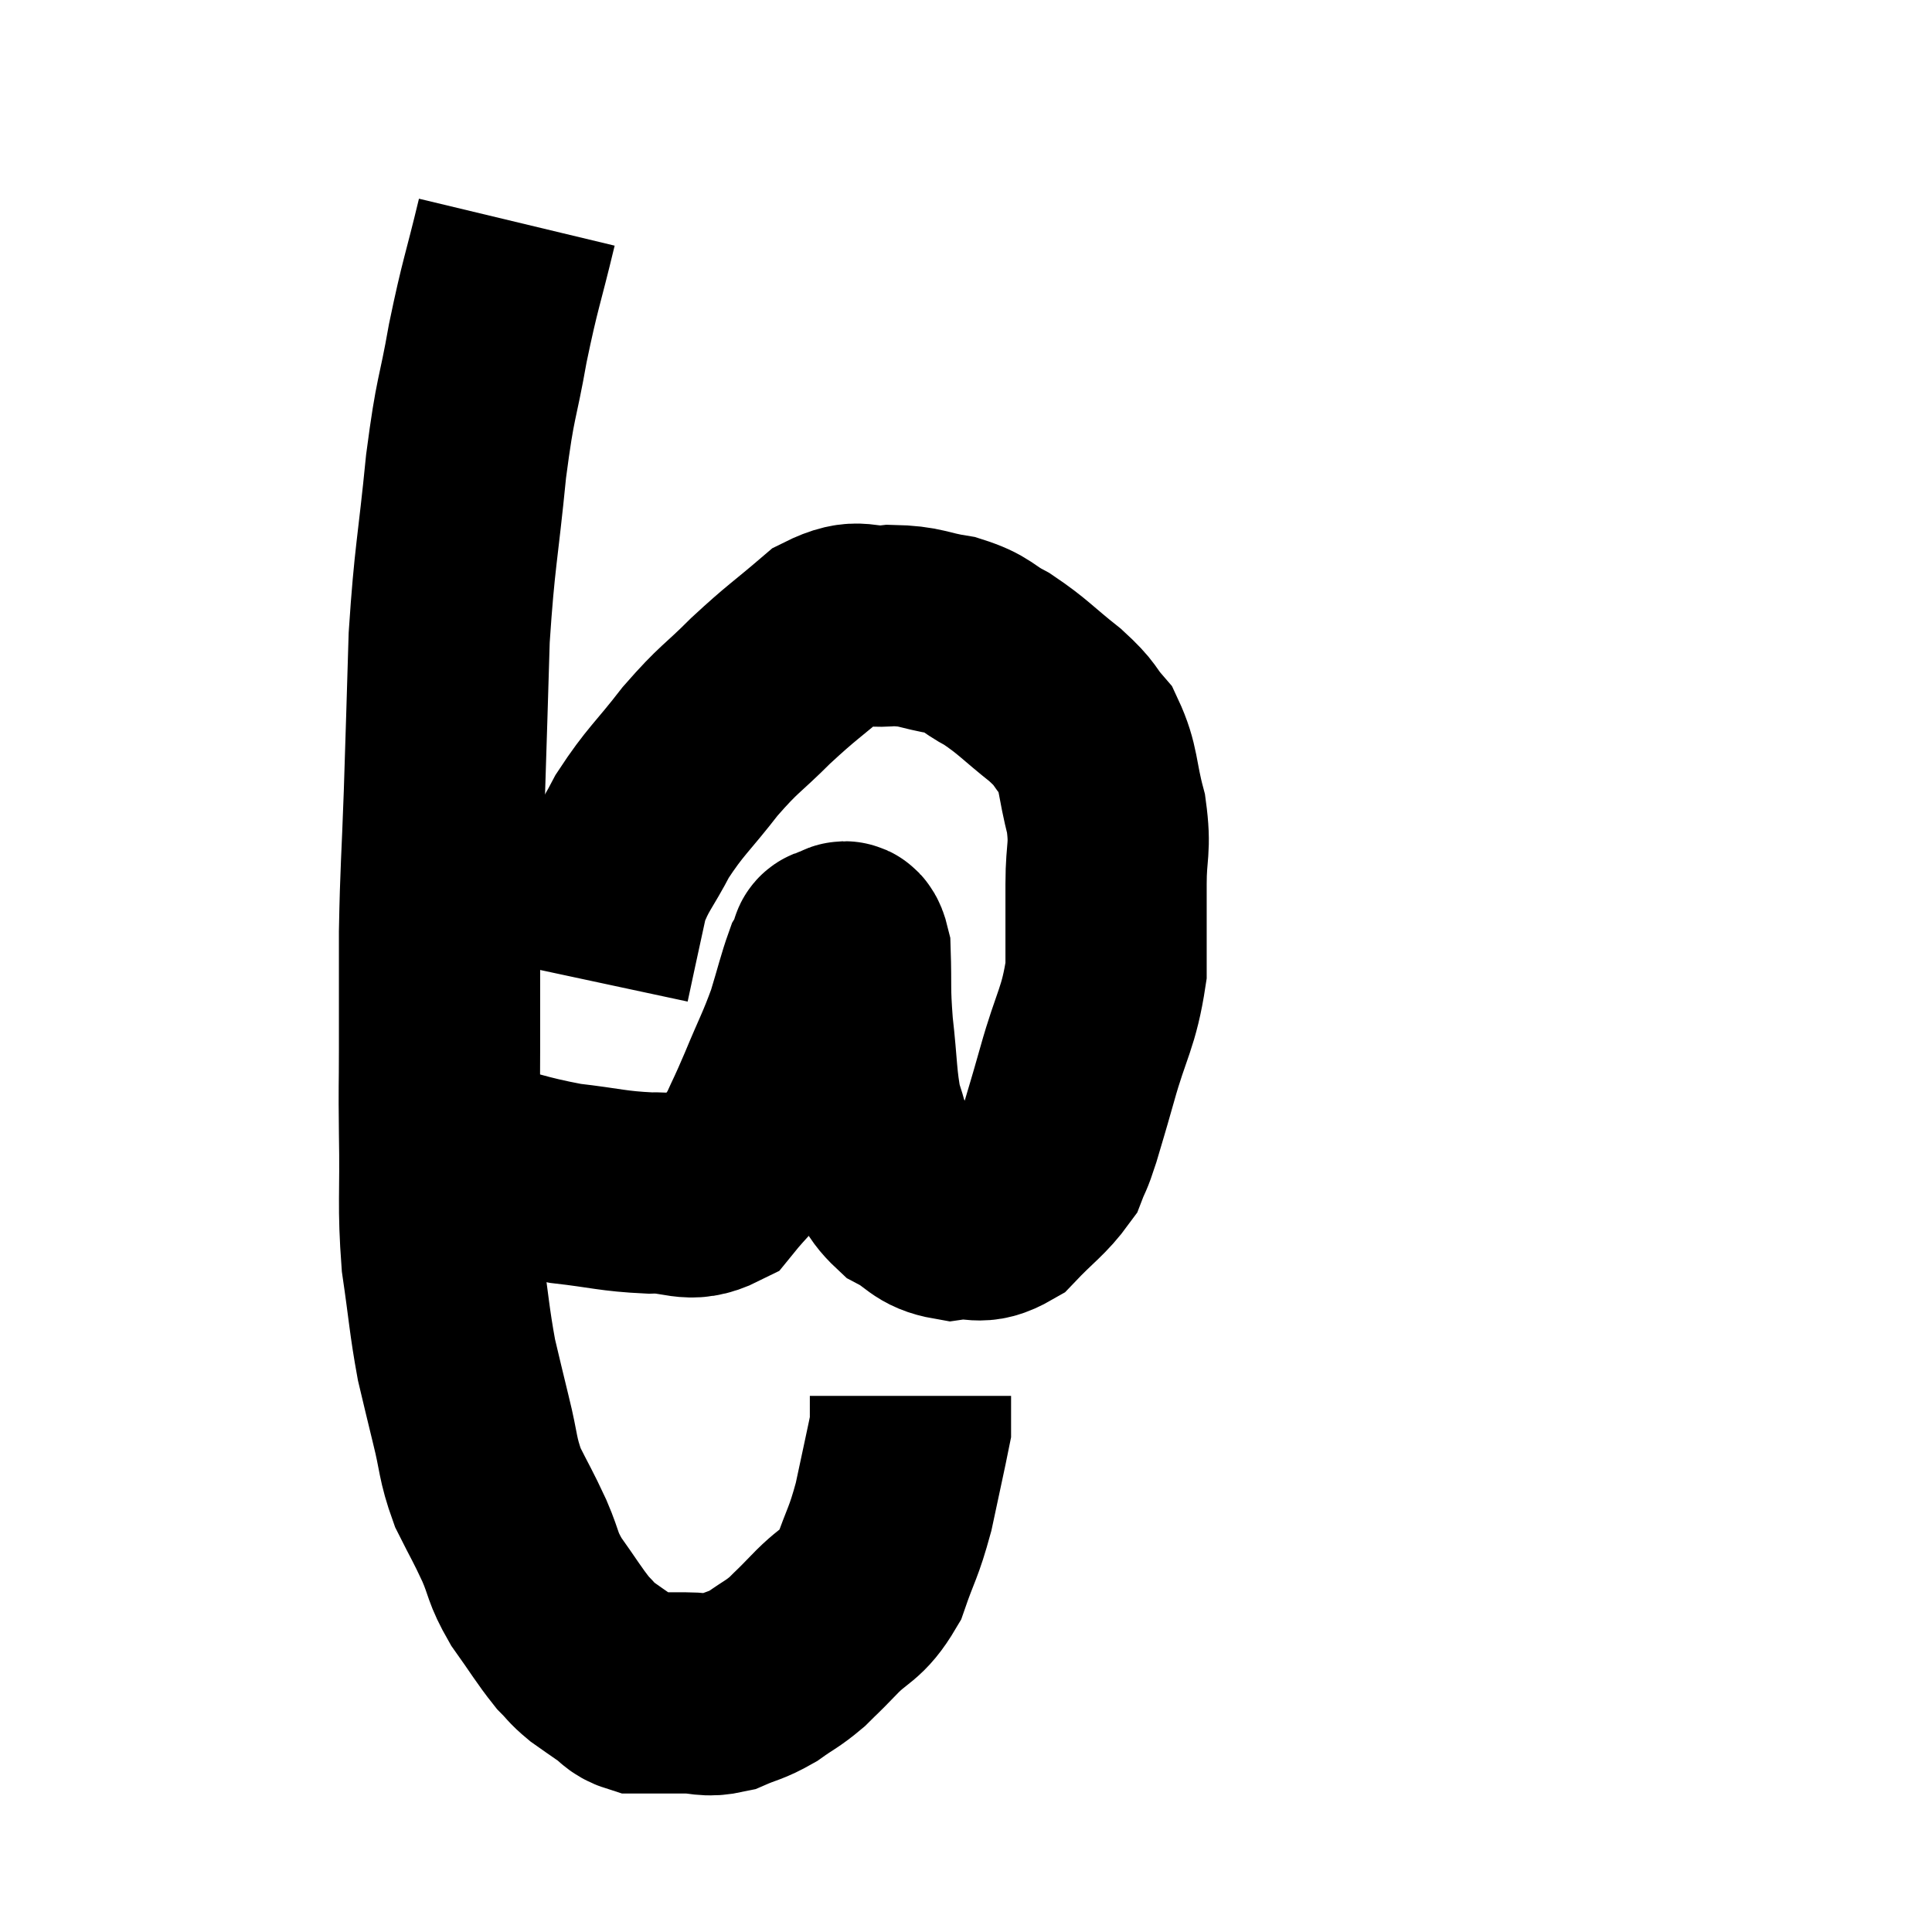 <svg width="48" height="48" viewBox="0 0 48 48" xmlns="http://www.w3.org/2000/svg"><path d="M 12.84 5.52 C 12.48 7.02, 12.435 7.005, 12.12 8.52 C 11.85 10.05, 11.82 9.75, 11.58 11.58 C 11.37 13.71, 11.295 13.8, 11.16 15.84 C 11.1 17.79, 11.1 17.91, 11.04 19.74 C 10.98 21.45, 10.95 21.57, 10.92 23.16 C 10.92 24.63, 10.92 24.855, 10.92 26.1 C 10.92 27.12, 10.905 26.835, 10.92 28.14 C 10.95 29.73, 10.875 29.91, 10.98 31.32 C 11.16 32.55, 11.16 32.79, 11.34 33.78 C 11.52 34.53, 11.505 34.485, 11.7 35.28 C 11.91 36.12, 11.85 36.21, 12.12 36.96 C 12.45 37.62, 12.48 37.635, 12.78 38.28 C 13.05 38.91, 12.96 38.91, 13.32 39.54 C 13.77 40.17, 13.875 40.365, 14.22 40.8 C 14.46 41.04, 14.43 41.055, 14.7 41.28 C 15 41.49, 15.015 41.505, 15.3 41.7 C 15.57 41.88, 15.555 41.97, 15.84 42.06 C 16.14 42.06, 16.14 42.06, 16.44 42.06 C 16.74 42.06, 16.65 42.06, 17.04 42.06 C 17.52 42.06, 17.52 42.165, 18 42.06 C 18.48 41.85, 18.51 41.895, 18.96 41.64 C 19.38 41.34, 19.425 41.355, 19.8 41.04 C 20.13 40.71, 20.01 40.845, 20.46 40.38 C 21.03 39.78, 21.165 39.915, 21.6 39.18 C 21.9 38.31, 21.945 38.37, 22.2 37.44 C 22.41 36.45, 22.515 35.985, 22.62 35.46 C 22.62 35.4, 22.62 35.46, 22.62 35.34 C 22.62 35.16, 22.62 35.1, 22.62 34.98 C 22.62 34.92, 22.62 34.89, 22.62 34.86 C 22.62 34.86, 22.62 34.905, 22.62 34.86 L 22.62 34.68" fill="none" stroke="black" stroke-width="5"></path><path d="M 10.98 28.62 C 11.19 28.68, 10.635 28.545, 11.4 28.74 C 12.72 29.07, 12.855 29.175, 14.04 29.4 C 15.09 29.52, 15.21 29.595, 16.14 29.64 C 16.95 29.61, 17.1 29.91, 17.76 29.58 C 18.27 28.95, 18.39 28.935, 18.78 28.32 C 19.05 27.72, 19.005 27.855, 19.32 27.12 C 19.68 26.25, 19.755 26.16, 20.04 25.38 C 20.25 24.69, 20.31 24.42, 20.46 24 C 20.55 23.85, 20.58 23.82, 20.64 23.7 C 20.67 23.61, 20.58 23.535, 20.7 23.52 C 20.91 23.58, 21 23.145, 21.12 23.64 C 21.15 24.57, 21.105 24.51, 21.18 25.5 C 21.3 26.55, 21.27 26.835, 21.42 27.6 C 21.6 28.08, 21.51 28.035, 21.78 28.56 C 22.14 29.13, 22.035 29.265, 22.5 29.7 C 23.07 30, 23.04 30.195, 23.64 30.3 C 24.27 30.21, 24.3 30.465, 24.9 30.12 C 25.47 29.52, 25.68 29.415, 26.04 28.92 C 26.19 28.53, 26.16 28.695, 26.34 28.14 C 26.55 27.42, 26.475 27.705, 26.76 26.7 C 27.12 25.41, 27.3 25.305, 27.48 24.12 C 27.48 23.04, 27.48 22.935, 27.48 21.96 C 27.48 21.09, 27.6 21.105, 27.48 20.22 C 27.24 19.32, 27.315 19.095, 27 18.42 C 26.61 17.97, 26.775 18.03, 26.22 17.52 C 25.5 16.95, 25.425 16.815, 24.78 16.38 C 24.21 16.08, 24.3 15.99, 23.64 15.78 C 22.89 15.66, 22.905 15.555, 22.14 15.54 C 21.36 15.63, 21.39 15.315, 20.58 15.72 C 19.74 16.44, 19.695 16.425, 18.9 17.16 C 18.15 17.91, 18.135 17.82, 17.4 18.66 C 16.68 19.59, 16.53 19.65, 15.96 20.52 C 15.54 21.33, 15.405 21.39, 15.12 22.14 C 14.97 22.83, 14.94 22.965, 14.82 23.52 C 14.73 23.94, 14.685 24.15, 14.64 24.36 L 14.64 24.36" fill="none" stroke="black" stroke-width="5"></path></svg>
